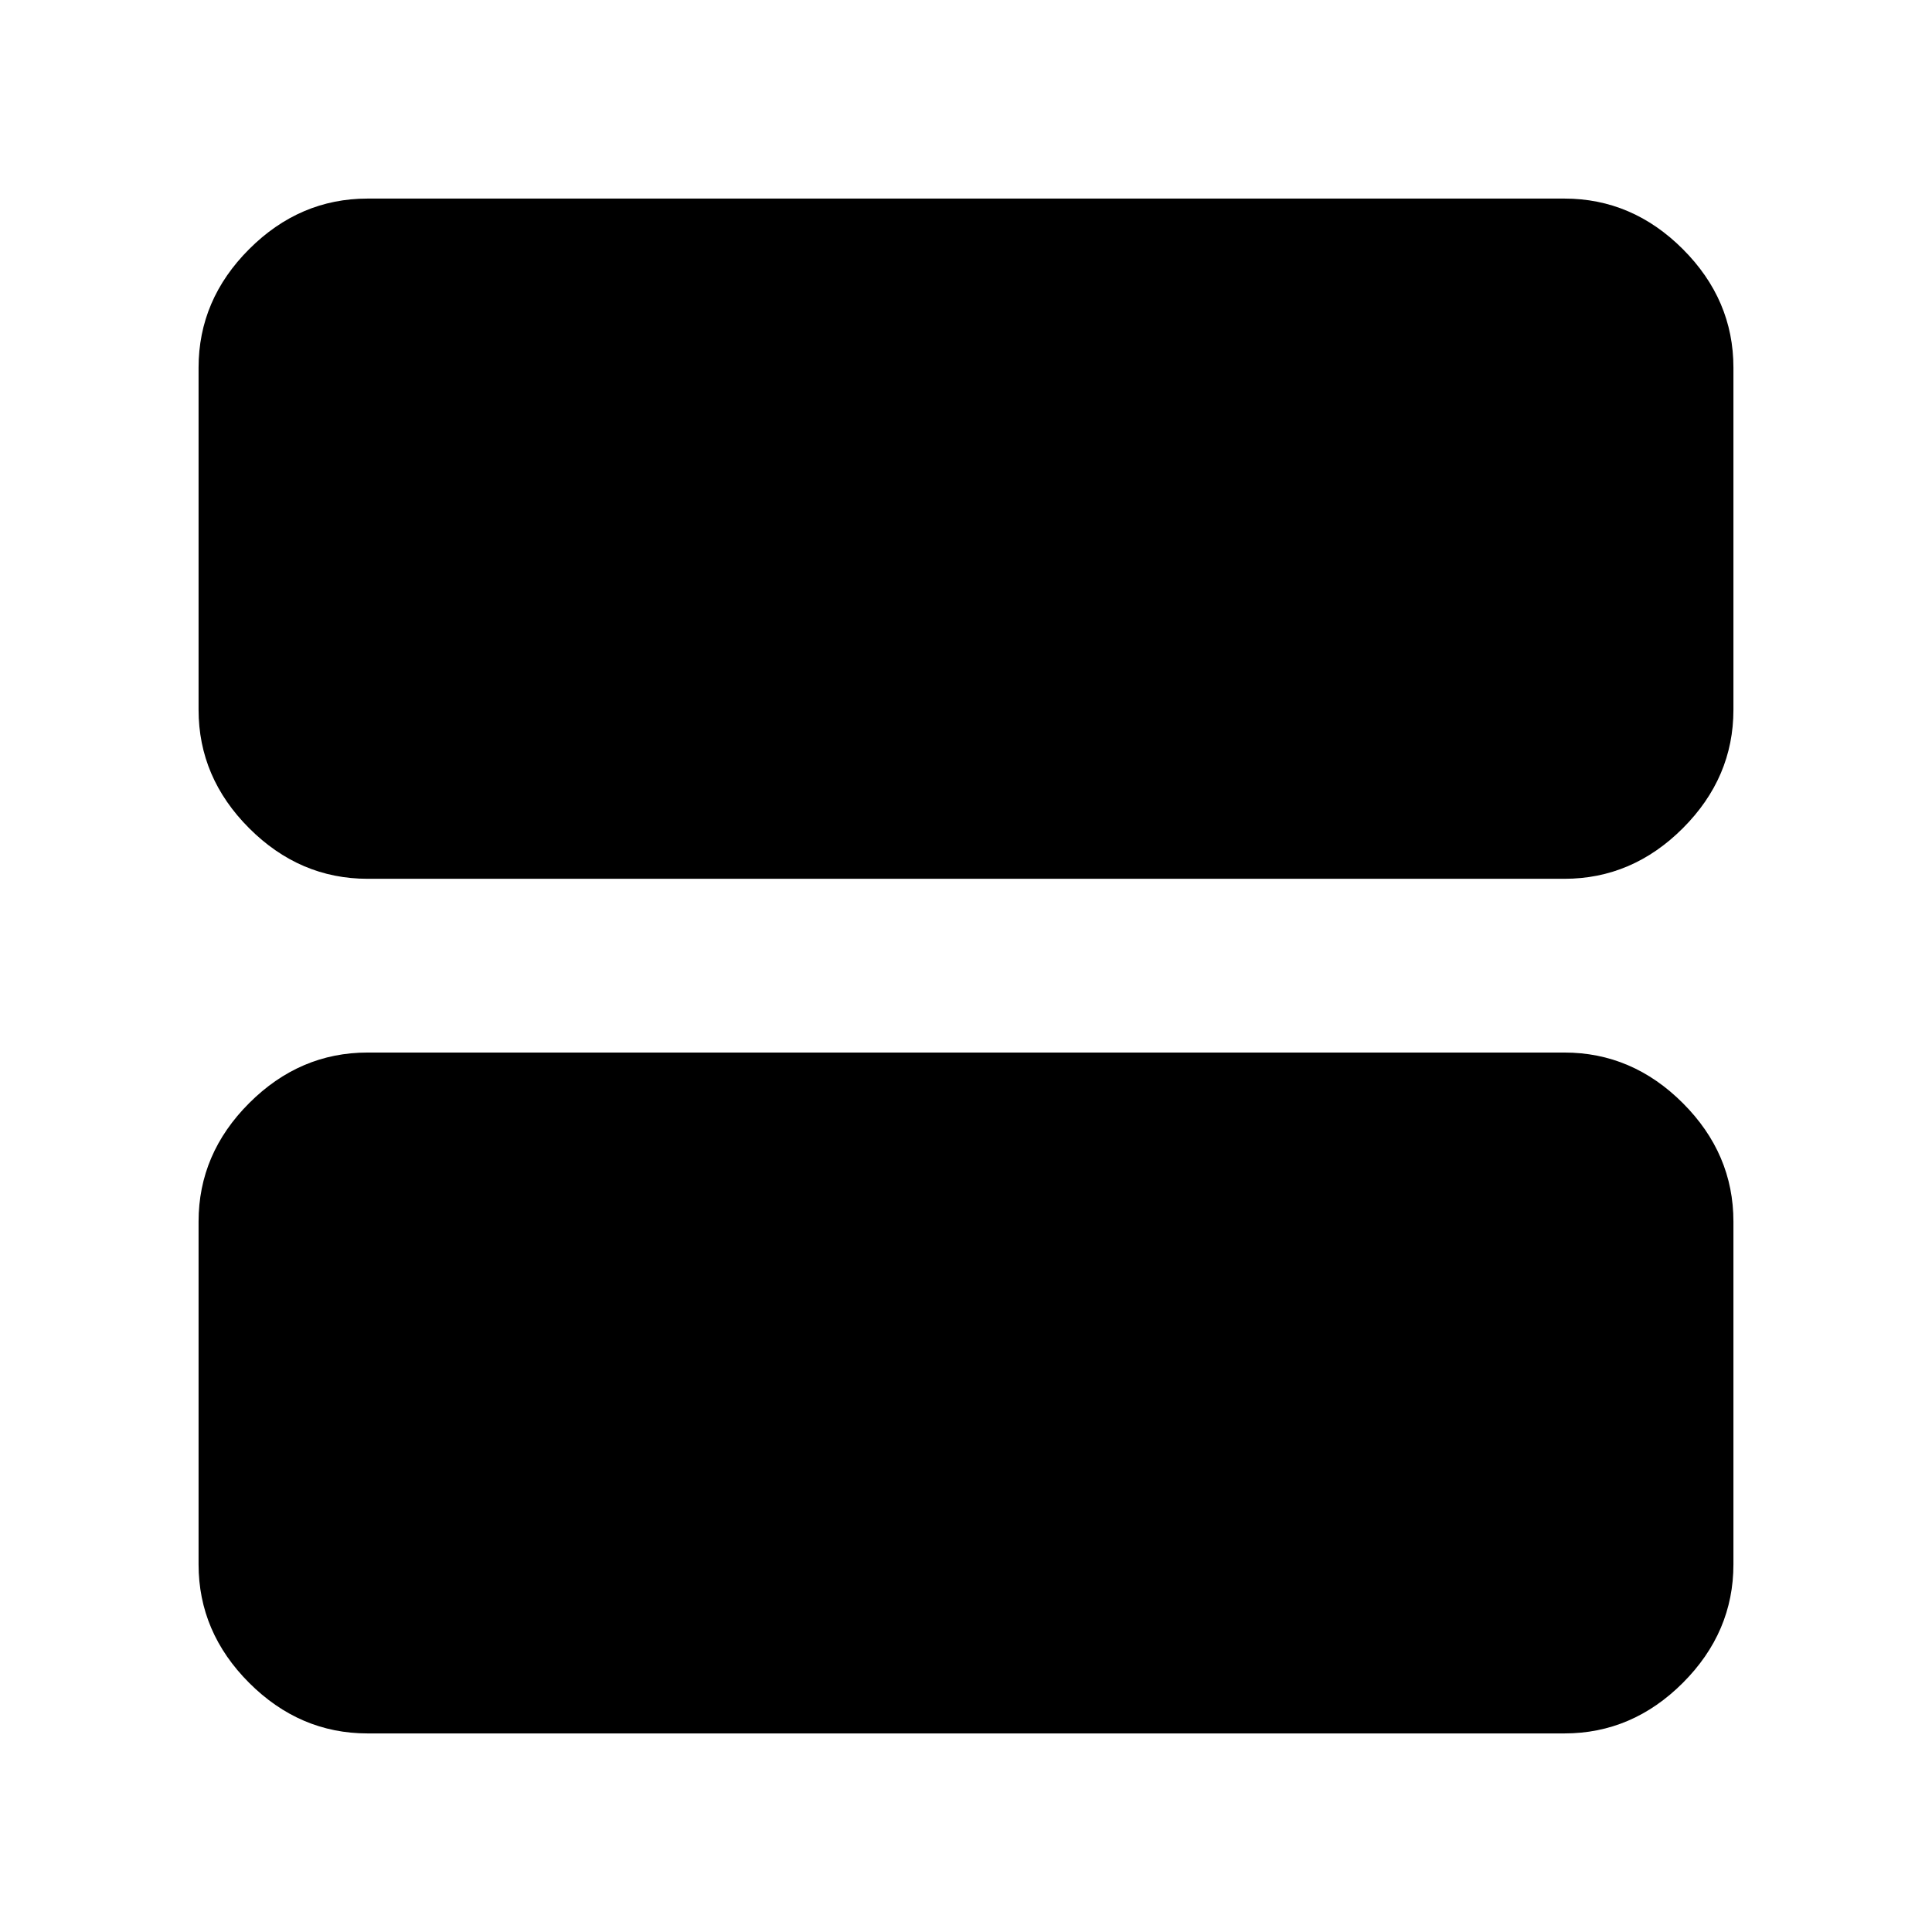 <svg xmlns="http://www.w3.org/2000/svg" height="40" viewBox="0 -960 960 960" width="40"><path d="M182.67-523.33q-33.73 0-58.87-25.14-25.13-25.14-25.13-58.86v-170q0-33.73 25.13-58.87 25.14-25.13 58.87-25.13h594.66q33.73 0 58.87 25.13 25.13 25.14 25.13 58.87v170q0 33.72-25.13 58.86-25.14 25.14-58.87 25.14H182.67Zm0 424.66q-33.73 0-58.87-25.13-25.13-25.14-25.13-58.87V-353q0-33.73 25.13-58.86Q148.94-437 182.67-437h594.66q33.73 0 58.87 25.14 25.13 25.13 25.13 58.86v170.33q0 33.73-25.13 58.87-25.14 25.13-58.87 25.13H182.67Z"/></svg>
